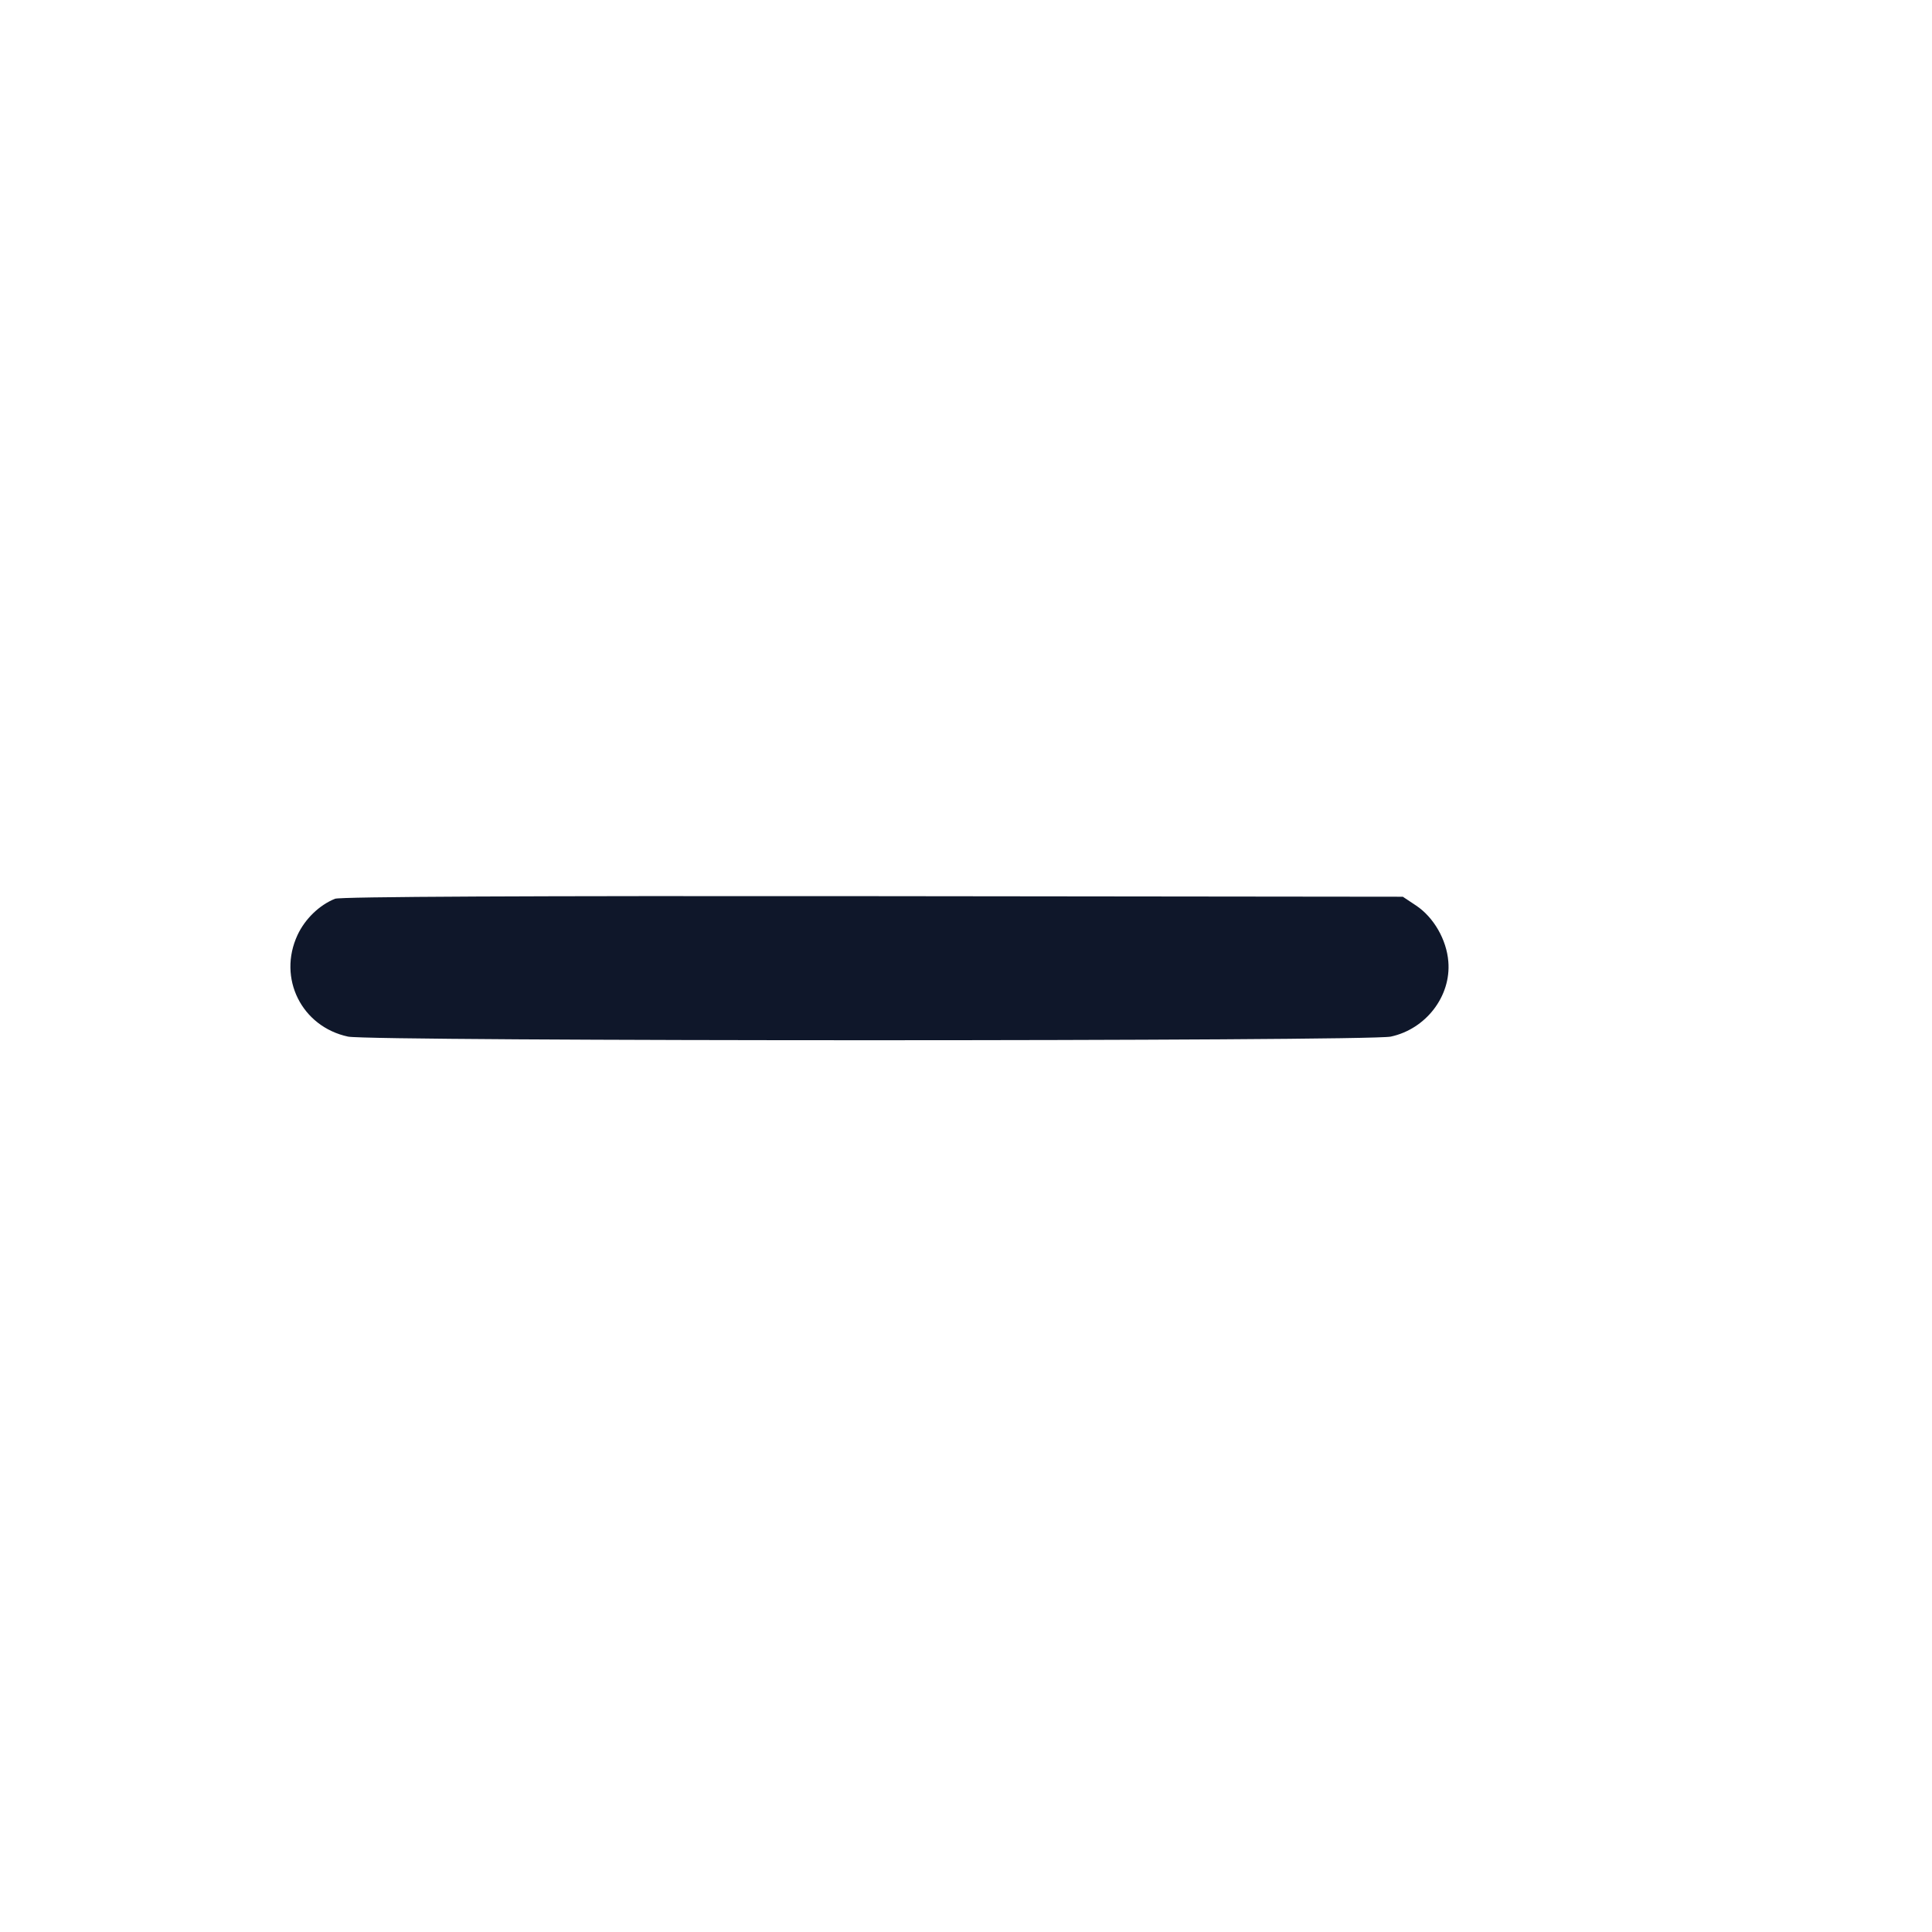 <svg width="20" height="20" viewBox="0 0 20 20" fill="none" xmlns="http://www.w3.org/2000/svg"><path d="M3.468 9.304 C 3.306 9.369,3.158 9.512,3.080 9.679 C 2.872 10.126,3.122 10.628,3.603 10.731 C 3.837 10.781,14.163 10.781,14.397 10.731 C 14.761 10.653,15.023 10.312,14.993 9.954 C 14.975 9.727,14.841 9.495,14.659 9.374 L 14.522 9.283 9.036 9.277 C 5.476 9.273,3.521 9.282,3.468 9.304 " fill="#0F172A" stroke="none" fill-rule="evenodd"></path></svg>